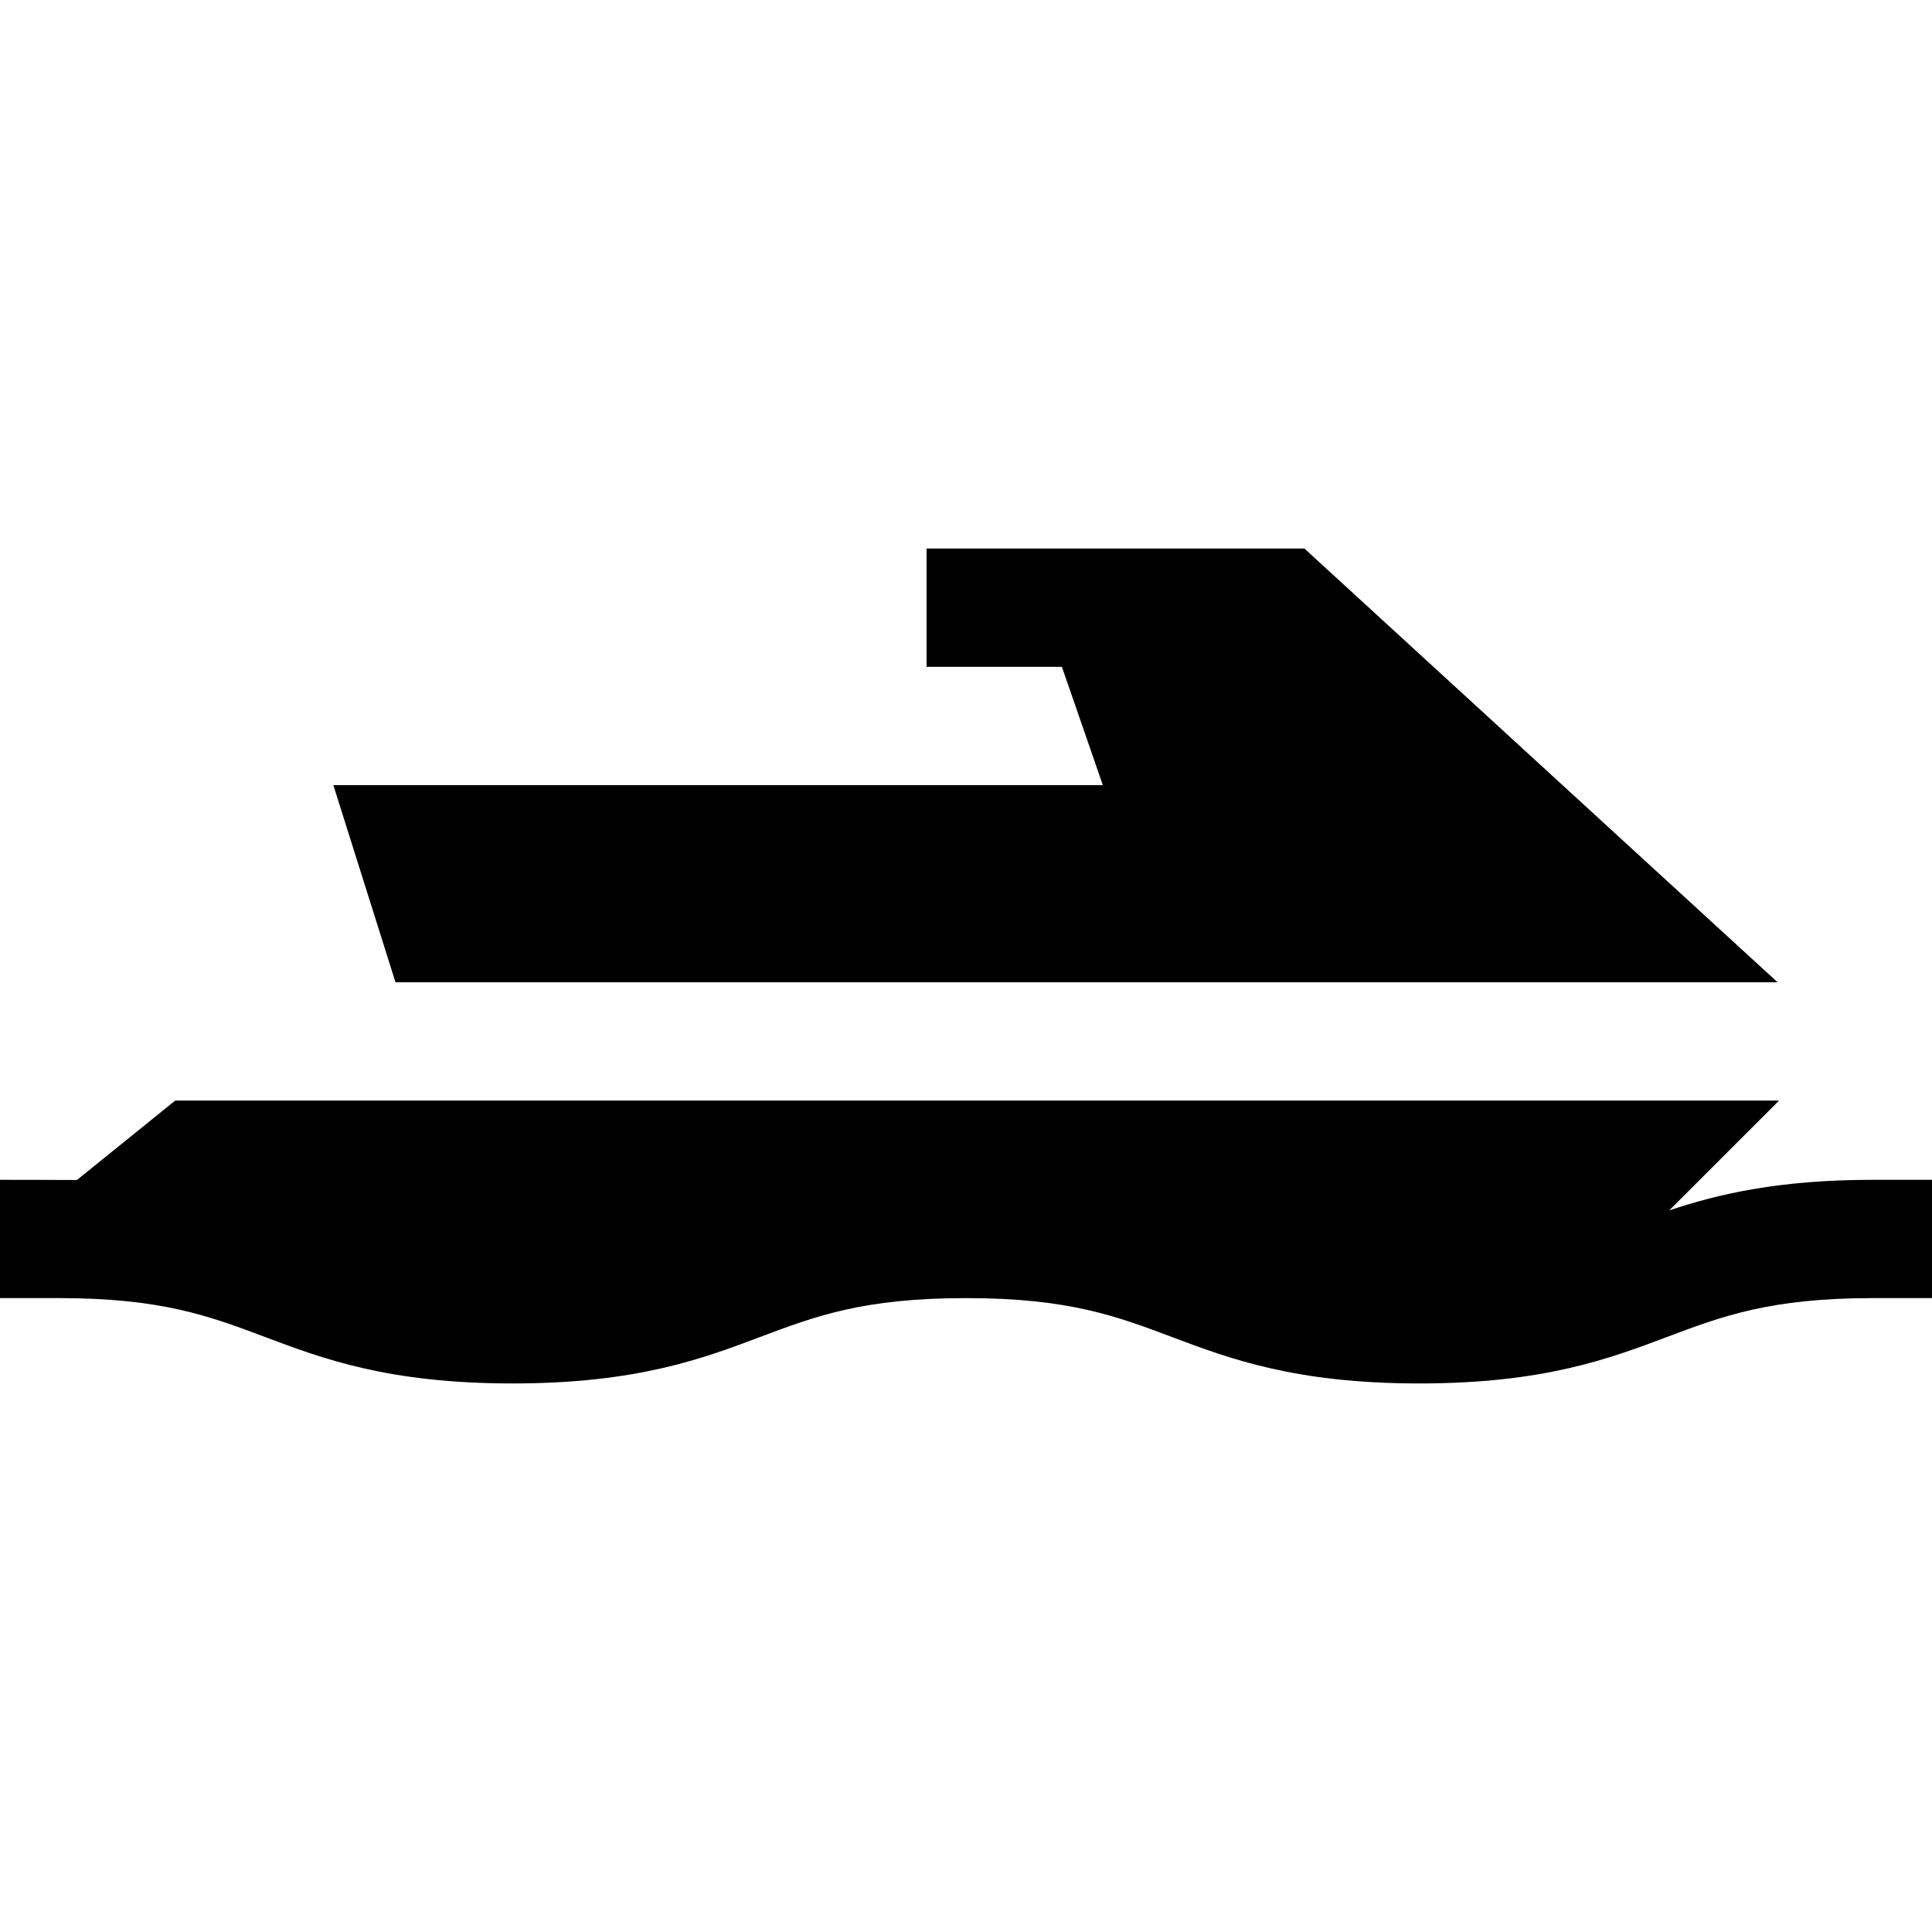<?xml version="1.0" encoding="iso-8859-1"?>
<!-- Generator: Adobe Illustrator 19.0.0, SVG Export Plug-In . SVG Version: 6.00 Build 0)  -->
<svg version="1.1" id="Layer_1" xmlns="http://www.w3.org/2000/svg" xmlns:xlink="http://www.w3.org/1999/xlink" x="0px" y="0px"
	 viewBox="0 0 512 512" style="enable-background:new 0 0 512 512;" xml:space="preserve">
<g>
	<g>
		<path d="M496.327,312.664c-24.966,0-40.99,3.768-53.969,8.108l29.115-29.114H46.443l-26.058,21.057
			C18.847,312.684,0,312.664,0,312.664v31.347h15.673c27.187,0,39.87,4.775,54.556,10.304c15.332,5.772,32.71,12.314,65.602,12.314
			s50.27-6.542,65.603-12.314c14.687-5.529,27.37-10.304,54.558-10.304c27.189,0,39.874,4.775,54.563,10.304
			c15.333,5.772,32.712,12.314,65.605,12.314c32.893,0,50.272-6.542,65.604-12.314c14.688-5.529,27.372-10.304,54.563-10.304H512
			v-31.347H496.327z"/>
	</g>
</g>
<g>
	<g>
		<polygon points="345.689,145.371 245.551,145.371 245.551,176.718 281.411,176.718 292.262,208.065 88.34,208.065 104.808,260.31 
			471.076,260.31 		"/>
	</g>
</g>
<g>
</g>
<g>
</g>
<g>
</g>
<g>
</g>
<g>
</g>
<g>
</g>
<g>
</g>
<g>
</g>
<g>
</g>
<g>
</g>
<g>
</g>
<g>
</g>
<g>
</g>
<g>
</g>
<g>
</g>
</svg>
